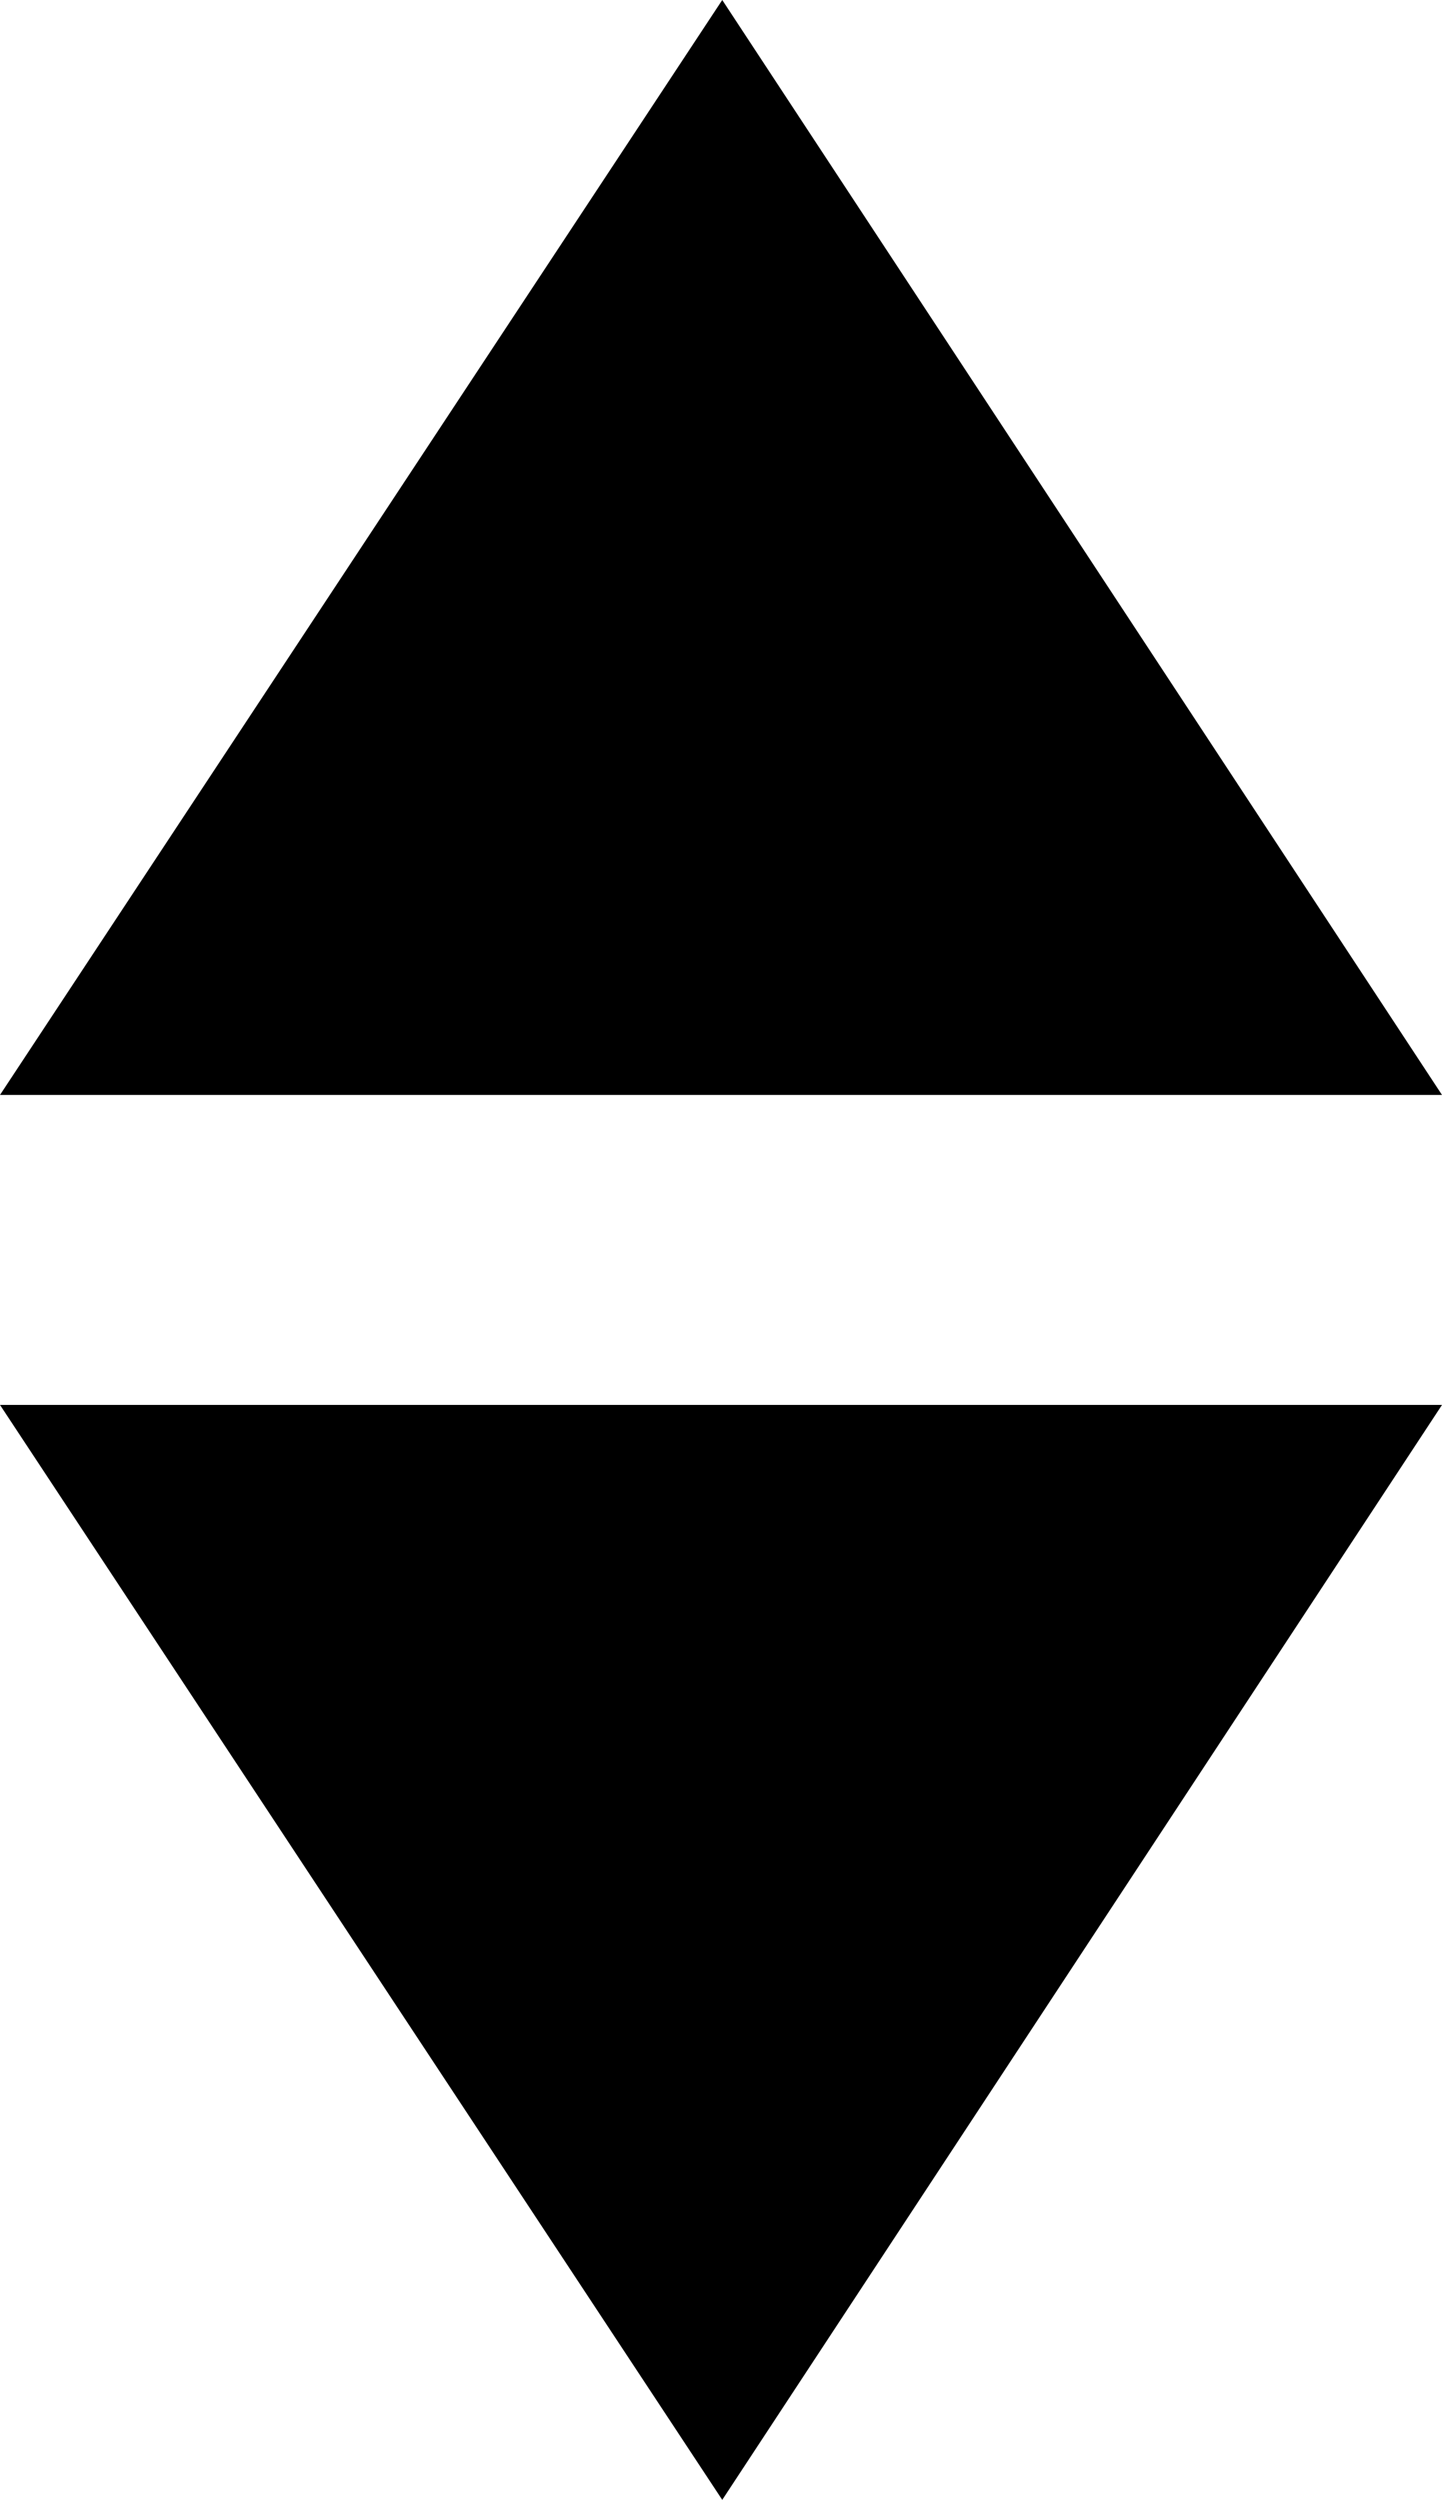 <?xml version="1.0" encoding="utf-8"?>
<!-- Generator: Adobe Illustrator 20.1.0, SVG Export Plug-In . SVG Version: 6.00 Build 0)  -->
<svg version="1.1" id="Layer_1" xmlns="http://www.w3.org/2000/svg" xmlns:xlink="http://www.w3.org/1999/xlink" x="0px" y="0px"
	 viewBox="0 0 57.7 100" style="enable-background:new 0 0 57.7 100;" xml:space="preserve">
	<g>
		<polygon points="28.9,100 0,56.2 57.7,56.2 	"/>
		<polygon points="28.9,0 57.7,43.8 0,43.8 	"/>
	</g>
</svg>
